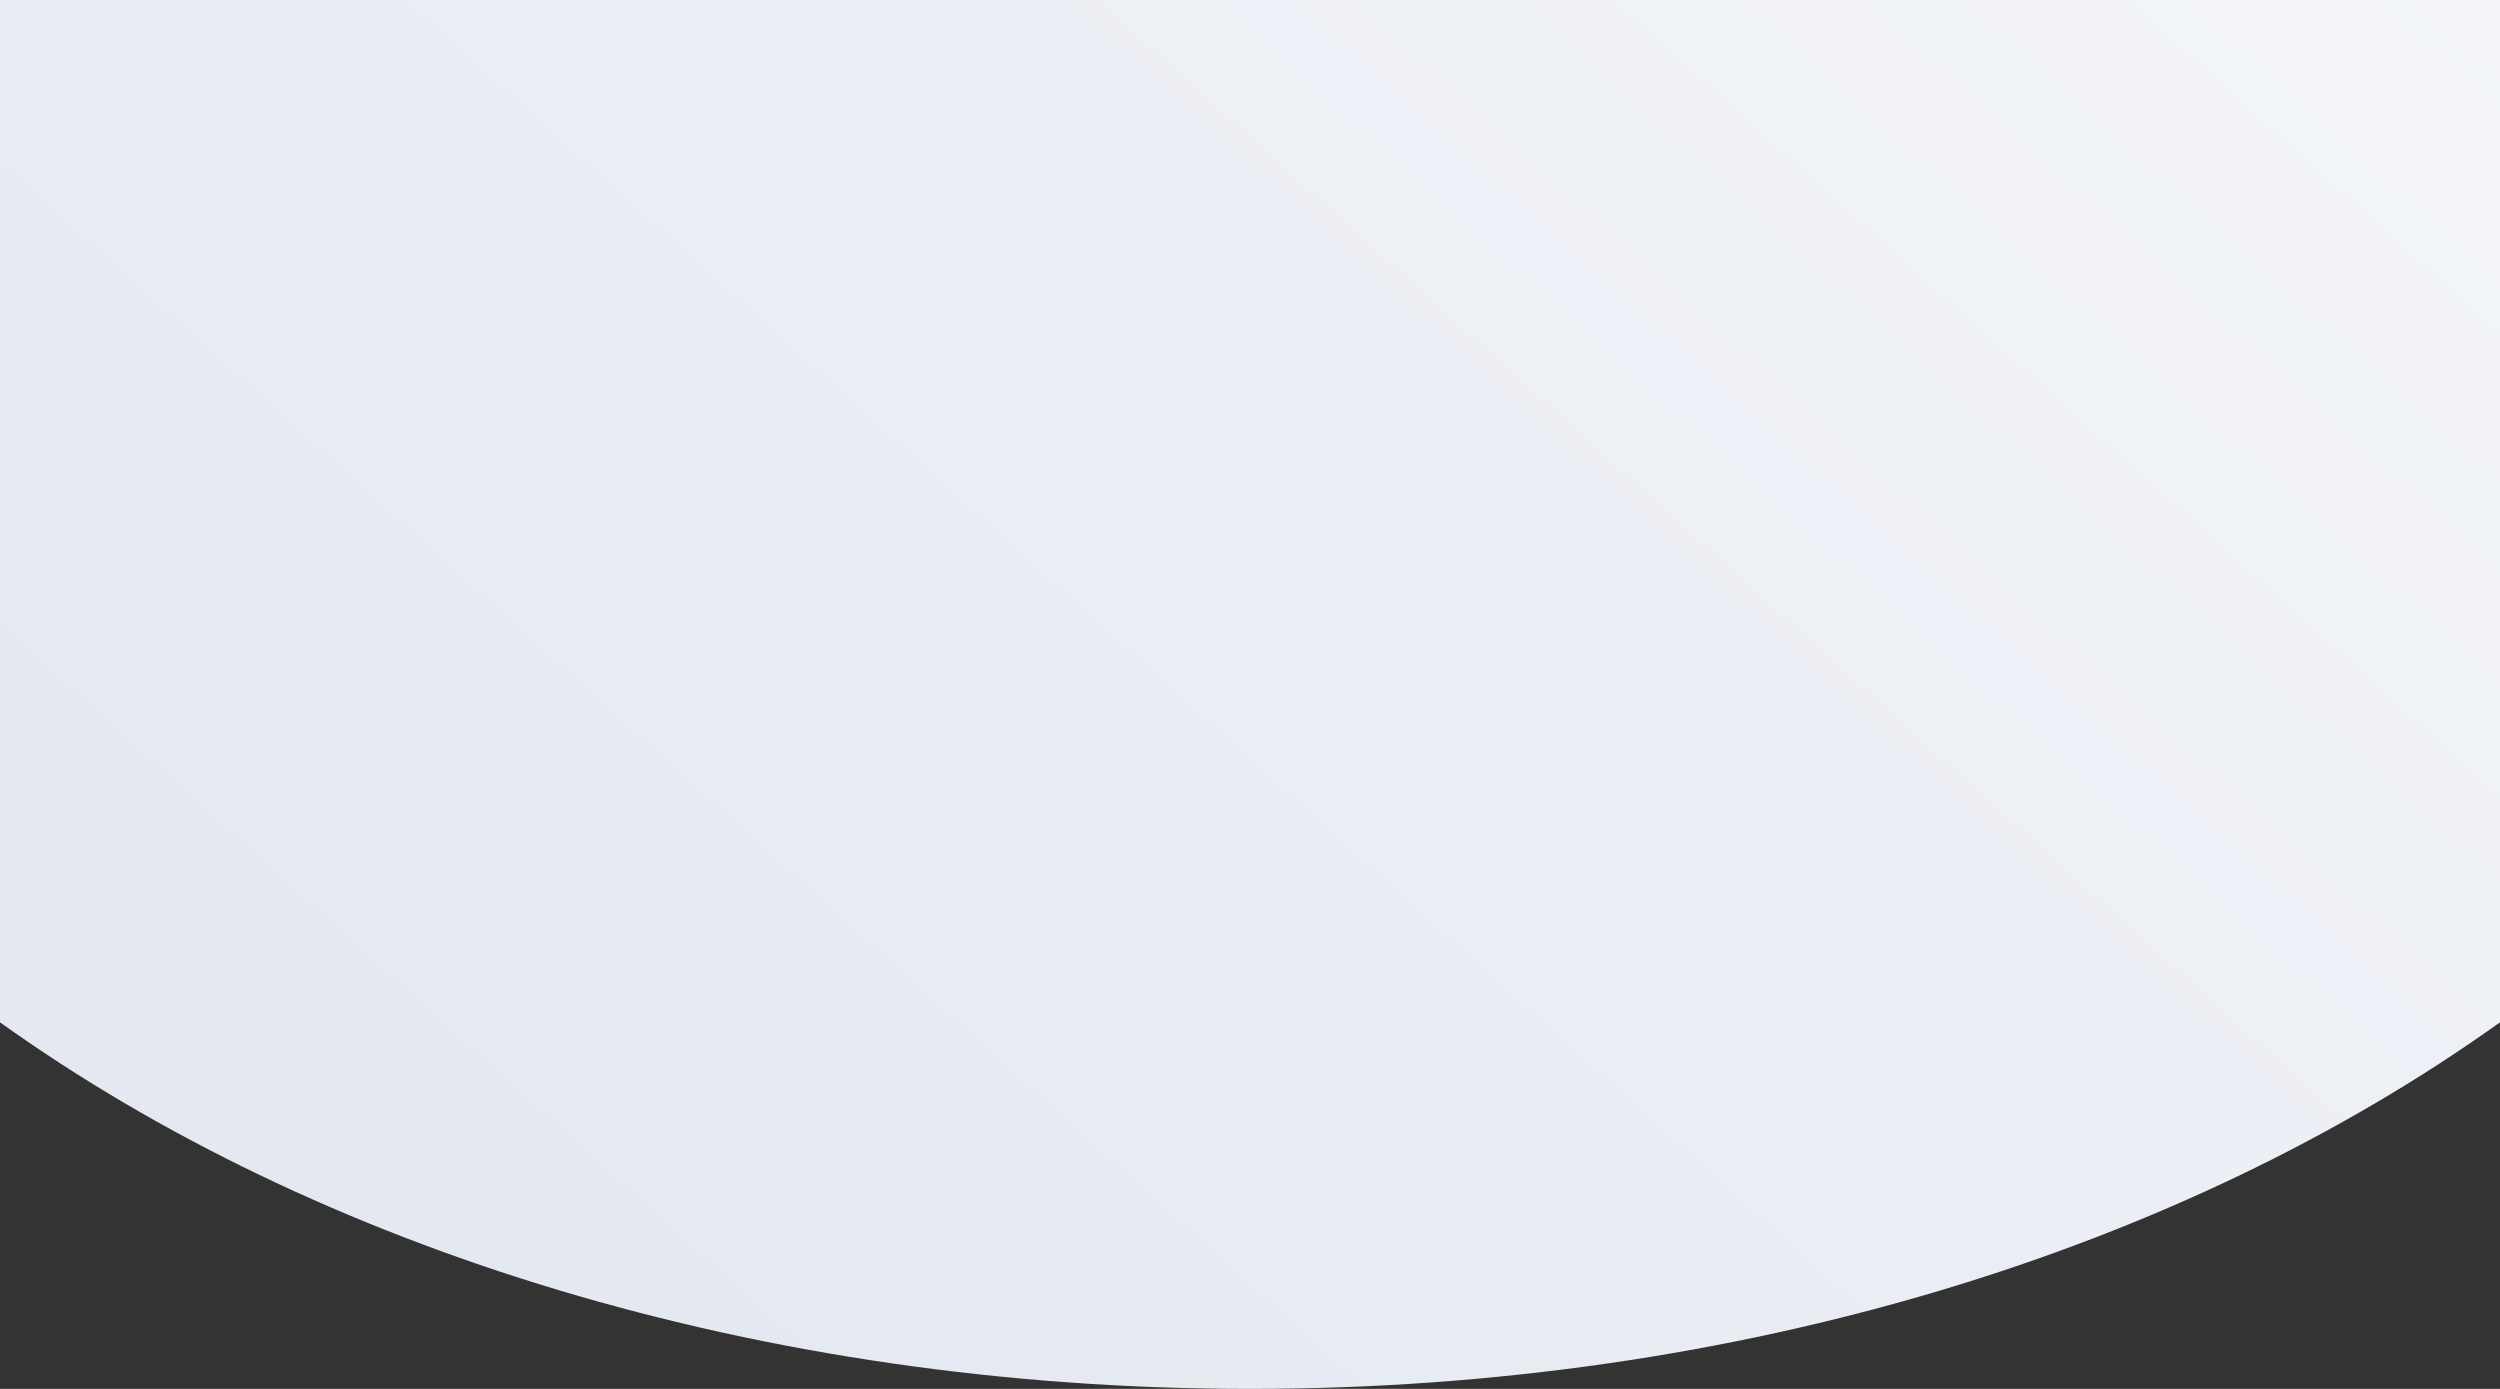<svg height="800" viewBox="0 0 1440 800" width="1440" xmlns="http://www.w3.org/2000/svg" xmlns:xlink="http://www.w3.org/1999/xlink"><rect x="0" y="0" width="1440" height="800" fill="#333333" stroke="none"/><defs><linearGradient id="a" x1="100%" x2="4.068%" y1="0%" y2="59.076%"><stop offset="0" stop-color="#f3f5f9"/><stop offset="1" stop-color="#e4e8f0"/></linearGradient><path id="b" d="m0 588.843v-588.843h1440v588.843c-181.888 130.179-437.239 211.157-720 211.157-282.761 0-538.112-80.978-720-211.157z"/><linearGradient id="c"><stop offset="0" stop-color="#fff" stop-opacity="0"/><stop offset="1" stop-color="#fff" stop-opacity=".41"/></linearGradient><linearGradient id="d" x1="38.548%" x2="79.544%" xlink:href="#c" y1="52.759%" y2="92.503%"/><linearGradient id="e" x1="55.093%" x2="58.882%" xlink:href="#c" y1="58.305%" y2="108.8%"/><mask id="f" fill="#fff"><use fill="none" xlink:href="#b"/></mask></defs><g fill="none"><use fill="url(#a)" xlink:href="#b"/><ellipse cx="666" cy="204.5" fill="url(#d)" mask="url(#f)" rx="686" ry="572.5"/><ellipse cx="403.5" cy="63.5" fill="url(#e)" mask="url(#f)" rx="608.5" ry="546.5"/></g></svg>